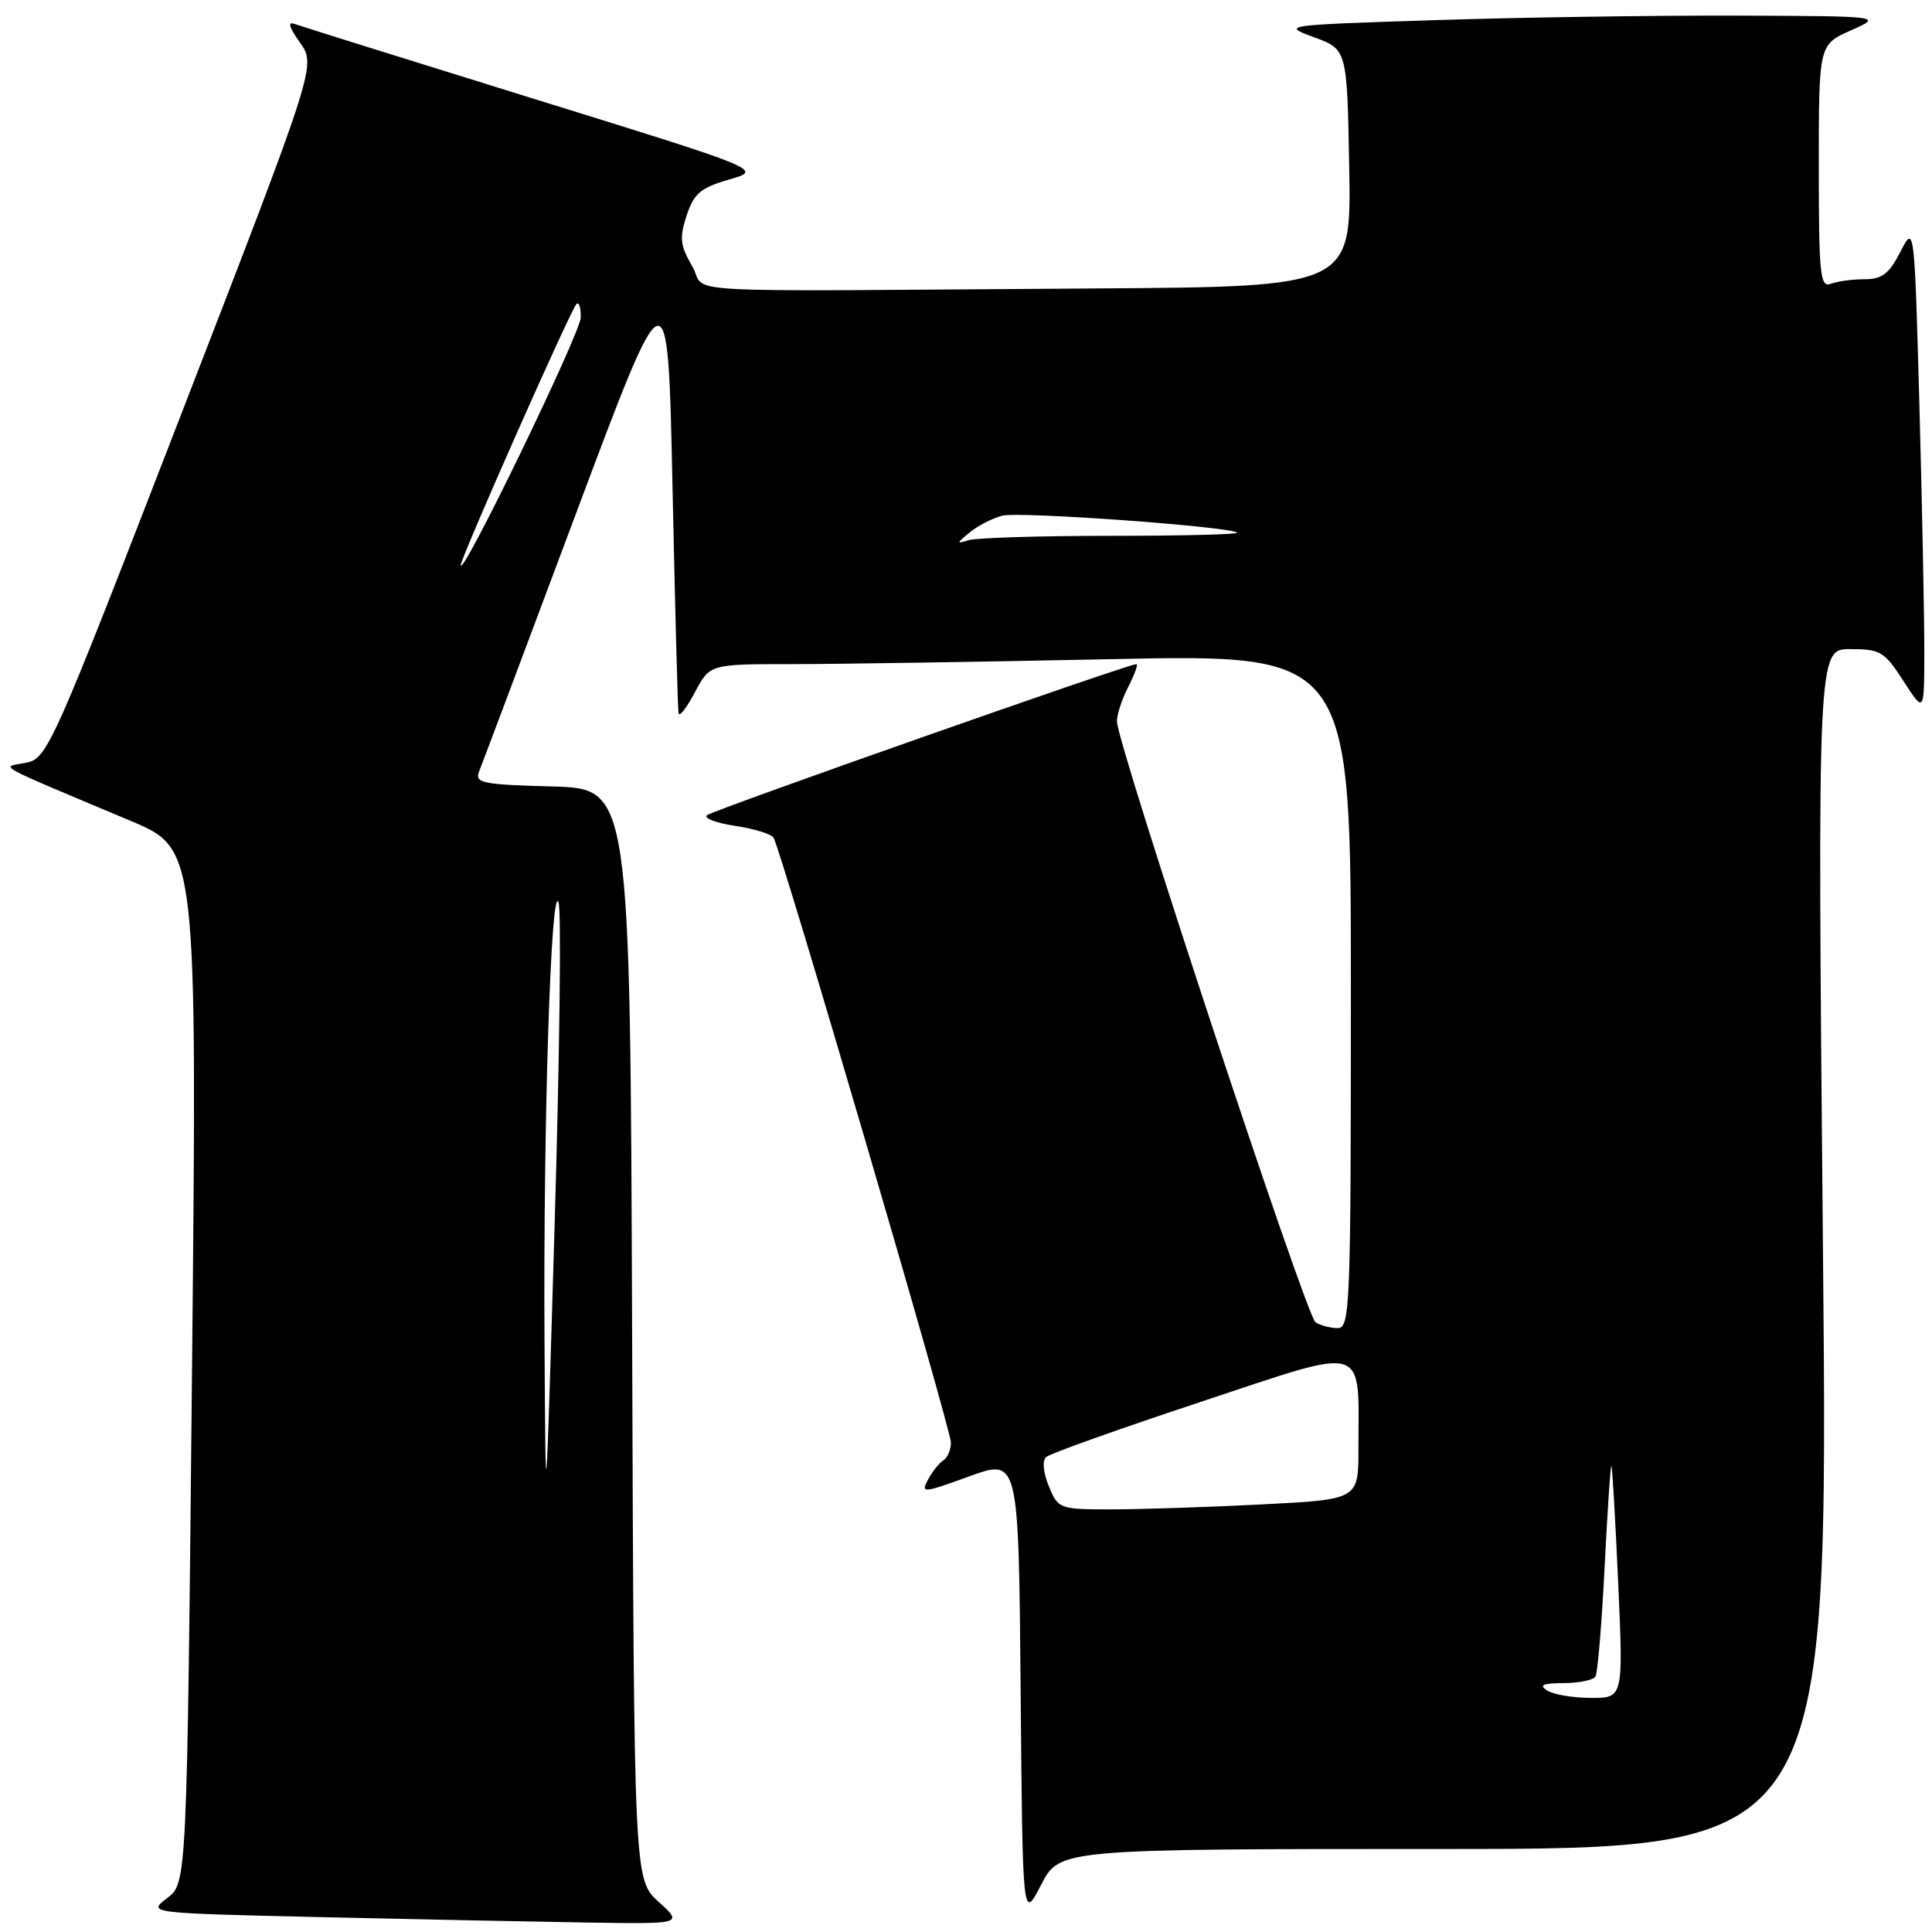 <?xml version="1.0" encoding="UTF-8" standalone="no"?>
<!DOCTYPE svg PUBLIC "-//W3C//DTD SVG 1.1//EN" "http://www.w3.org/Graphics/SVG/1.1/DTD/svg11.dtd" >
<svg xmlns="http://www.w3.org/2000/svg" xmlns:xlink="http://www.w3.org/1999/xlink" version="1.1" viewBox="0 0 256 256">
 <g >
 <path fill="currentColor"
d=" M 87.26 251.99 C 84.01 249.04 84.01 249.04 83.76 176.77 C 83.50 104.50 83.50 104.50 73.16 104.21 C 63.85 103.96 62.88 103.76 63.49 102.21 C 63.87 101.27 69.65 85.88 76.34 68.00 C 88.50 35.50 88.50 35.50 89.11 64.50 C 89.45 80.45 89.80 93.95 89.91 94.50 C 90.01 95.05 90.98 93.81 92.07 91.75 C 94.05 88.00 94.05 88.00 104.86 88.00 C 110.81 88.00 129.92 87.70 147.34 87.34 C 179.00 86.68 179.00 86.68 179.00 131.34 C 179.00 173.21 178.89 176.00 177.25 175.98 C 176.29 175.98 174.96 175.63 174.31 175.21 C 173.07 174.42 148.00 98.54 148.00 95.58 C 148.00 94.65 148.69 92.57 149.53 90.95 C 150.36 89.33 150.84 88.00 150.58 88.00 C 149.45 88.00 94.42 107.37 93.67 108.02 C 93.22 108.42 94.90 109.06 97.40 109.43 C 99.91 109.81 102.20 110.51 102.50 111.00 C 103.49 112.60 126.00 189.36 126.00 191.14 C 126.00 192.10 125.55 193.16 125.01 193.50 C 124.46 193.83 123.54 194.98 122.97 196.05 C 121.99 197.89 122.28 197.86 128.45 195.62 C 134.97 193.26 134.97 193.26 135.24 223.88 C 135.50 254.50 135.50 254.50 137.95 249.75 C 140.40 245.00 140.40 245.00 191.34 245.00 C 242.29 245.00 242.29 245.00 241.55 165.50 C 240.82 86.00 240.82 86.00 245.16 86.01 C 249.17 86.01 249.71 86.34 252.23 90.26 C 254.97 94.50 254.97 94.50 254.98 86.41 C 254.99 81.96 254.70 67.39 254.34 54.04 C 253.67 29.75 253.67 29.75 251.81 33.37 C 250.32 36.28 249.38 37.00 247.06 37.00 C 245.47 37.00 243.45 37.27 242.58 37.61 C 241.18 38.15 241.00 36.38 241.00 22.07 C 241.00 5.92 241.00 5.92 245.25 4.03 C 249.50 2.14 249.50 2.14 230.00 2.07 C 219.28 2.04 201.33 2.30 190.13 2.67 C 169.90 3.32 169.78 3.34 174.13 4.94 C 178.50 6.55 178.50 6.55 178.78 22.28 C 179.05 38.00 179.05 38.00 145.03 38.22 C 86.86 38.61 93.90 39.00 91.72 35.27 C 90.12 32.52 90.01 31.51 90.98 28.56 C 91.95 25.63 92.84 24.88 96.61 23.79 C 101.09 22.50 101.09 22.50 70.79 13.11 C 54.13 7.94 39.85 3.47 39.05 3.18 C 38.08 2.81 38.31 3.62 39.75 5.65 C 41.90 8.67 41.90 8.67 24.13 54.58 C 6.83 99.28 6.28 100.52 3.43 101.07 C 0.10 101.71 -1.32 100.93 17.31 108.77 C 26.12 112.47 26.12 112.47 25.45 180.99 C 24.77 249.50 24.77 249.50 22.16 251.50 C 19.54 253.50 19.54 253.50 42.52 254.03 C 55.16 254.32 71.12 254.64 78.00 254.75 C 90.50 254.94 90.50 254.94 87.26 251.99 Z  M 205.00 224.00 C 203.88 223.28 204.44 223.03 207.19 223.02 C 209.22 223.01 211.12 222.62 211.41 222.15 C 211.70 221.68 212.24 215.15 212.62 207.63 C 213.00 200.12 213.40 194.09 213.52 194.24 C 213.64 194.38 214.04 201.36 214.42 209.75 C 215.10 225.00 215.10 225.00 210.80 224.98 C 208.44 224.98 205.82 224.53 205.00 224.00 Z  M 72.15 177.50 C 71.98 148.72 73.01 116.76 74.01 119.58 C 74.39 120.63 74.16 139.72 73.50 162.00 C 72.30 202.50 72.30 202.50 72.15 177.50 Z  M 138.98 196.94 C 138.24 195.17 138.08 193.55 138.61 193.07 C 139.10 192.62 148.34 189.32 159.15 185.74 C 181.53 178.32 180.00 177.86 180.00 191.97 C 180.00 198.69 180.00 198.69 167.25 199.34 C 160.24 199.70 151.29 199.99 147.37 200.00 C 140.36 200.00 140.22 199.95 138.98 196.94 Z  M 61.05 74.90 C 60.98 74.09 75.60 41.07 76.38 40.29 C 76.72 39.95 76.98 40.75 76.95 42.08 C 76.90 44.15 61.20 76.57 61.05 74.90 Z  M 128.50 70.54 C 129.60 69.64 131.54 68.65 132.82 68.33 C 135.12 67.75 163.11 69.78 163.92 70.58 C 164.15 70.81 156.65 71.00 147.25 71.00 C 137.85 71.00 129.34 71.26 128.33 71.58 C 126.71 72.10 126.72 71.98 128.50 70.54 Z "/>
</g>
</svg>